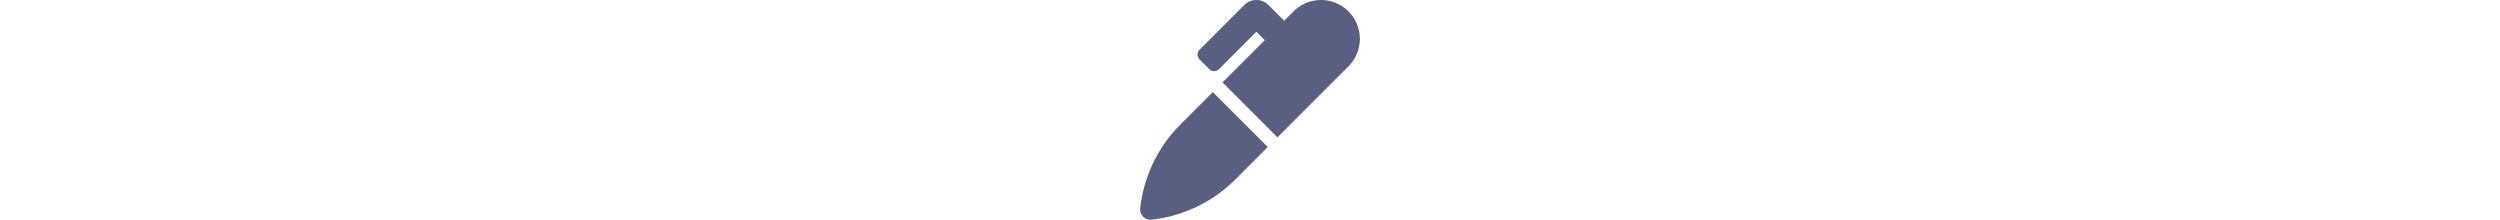 <svg aria-hidden="true" widht="45" height="45" data-prefix="fas" data-icon="marker" class="svg-inline--fa fa-marker fa-w-16" role="img" xmlns="http://www.w3.org/2000/svg" viewBox="0 0 512 512"><path fill="#585f80" d="M93.95 290.03A327.038 327.038 0 0 0 .17 485.11l-.03.23c-1.7 15.28 11.21 28.2 26.49 26.51a327.02 327.02 0 0 0 195.34-93.8l75.4-75.4-128.02-128.02-75.4 75.4zM485.49 26.51c-35.35-35.35-92.67-35.35-128.02 0l-21.76 21.76-36.56-36.55c-15.62-15.62-40.95-15.62-56.56 0L138.47 115.84c-6.25 6.25-6.25 16.38 0 22.63l22.62 22.62c6.25 6.25 16.38 6.25 22.63 0l87.15-87.15 19.59 19.59L191.98 192 320 320.02l165.49-165.49c35.35-35.35 35.35-92.66 0-128.02z"></path></svg>